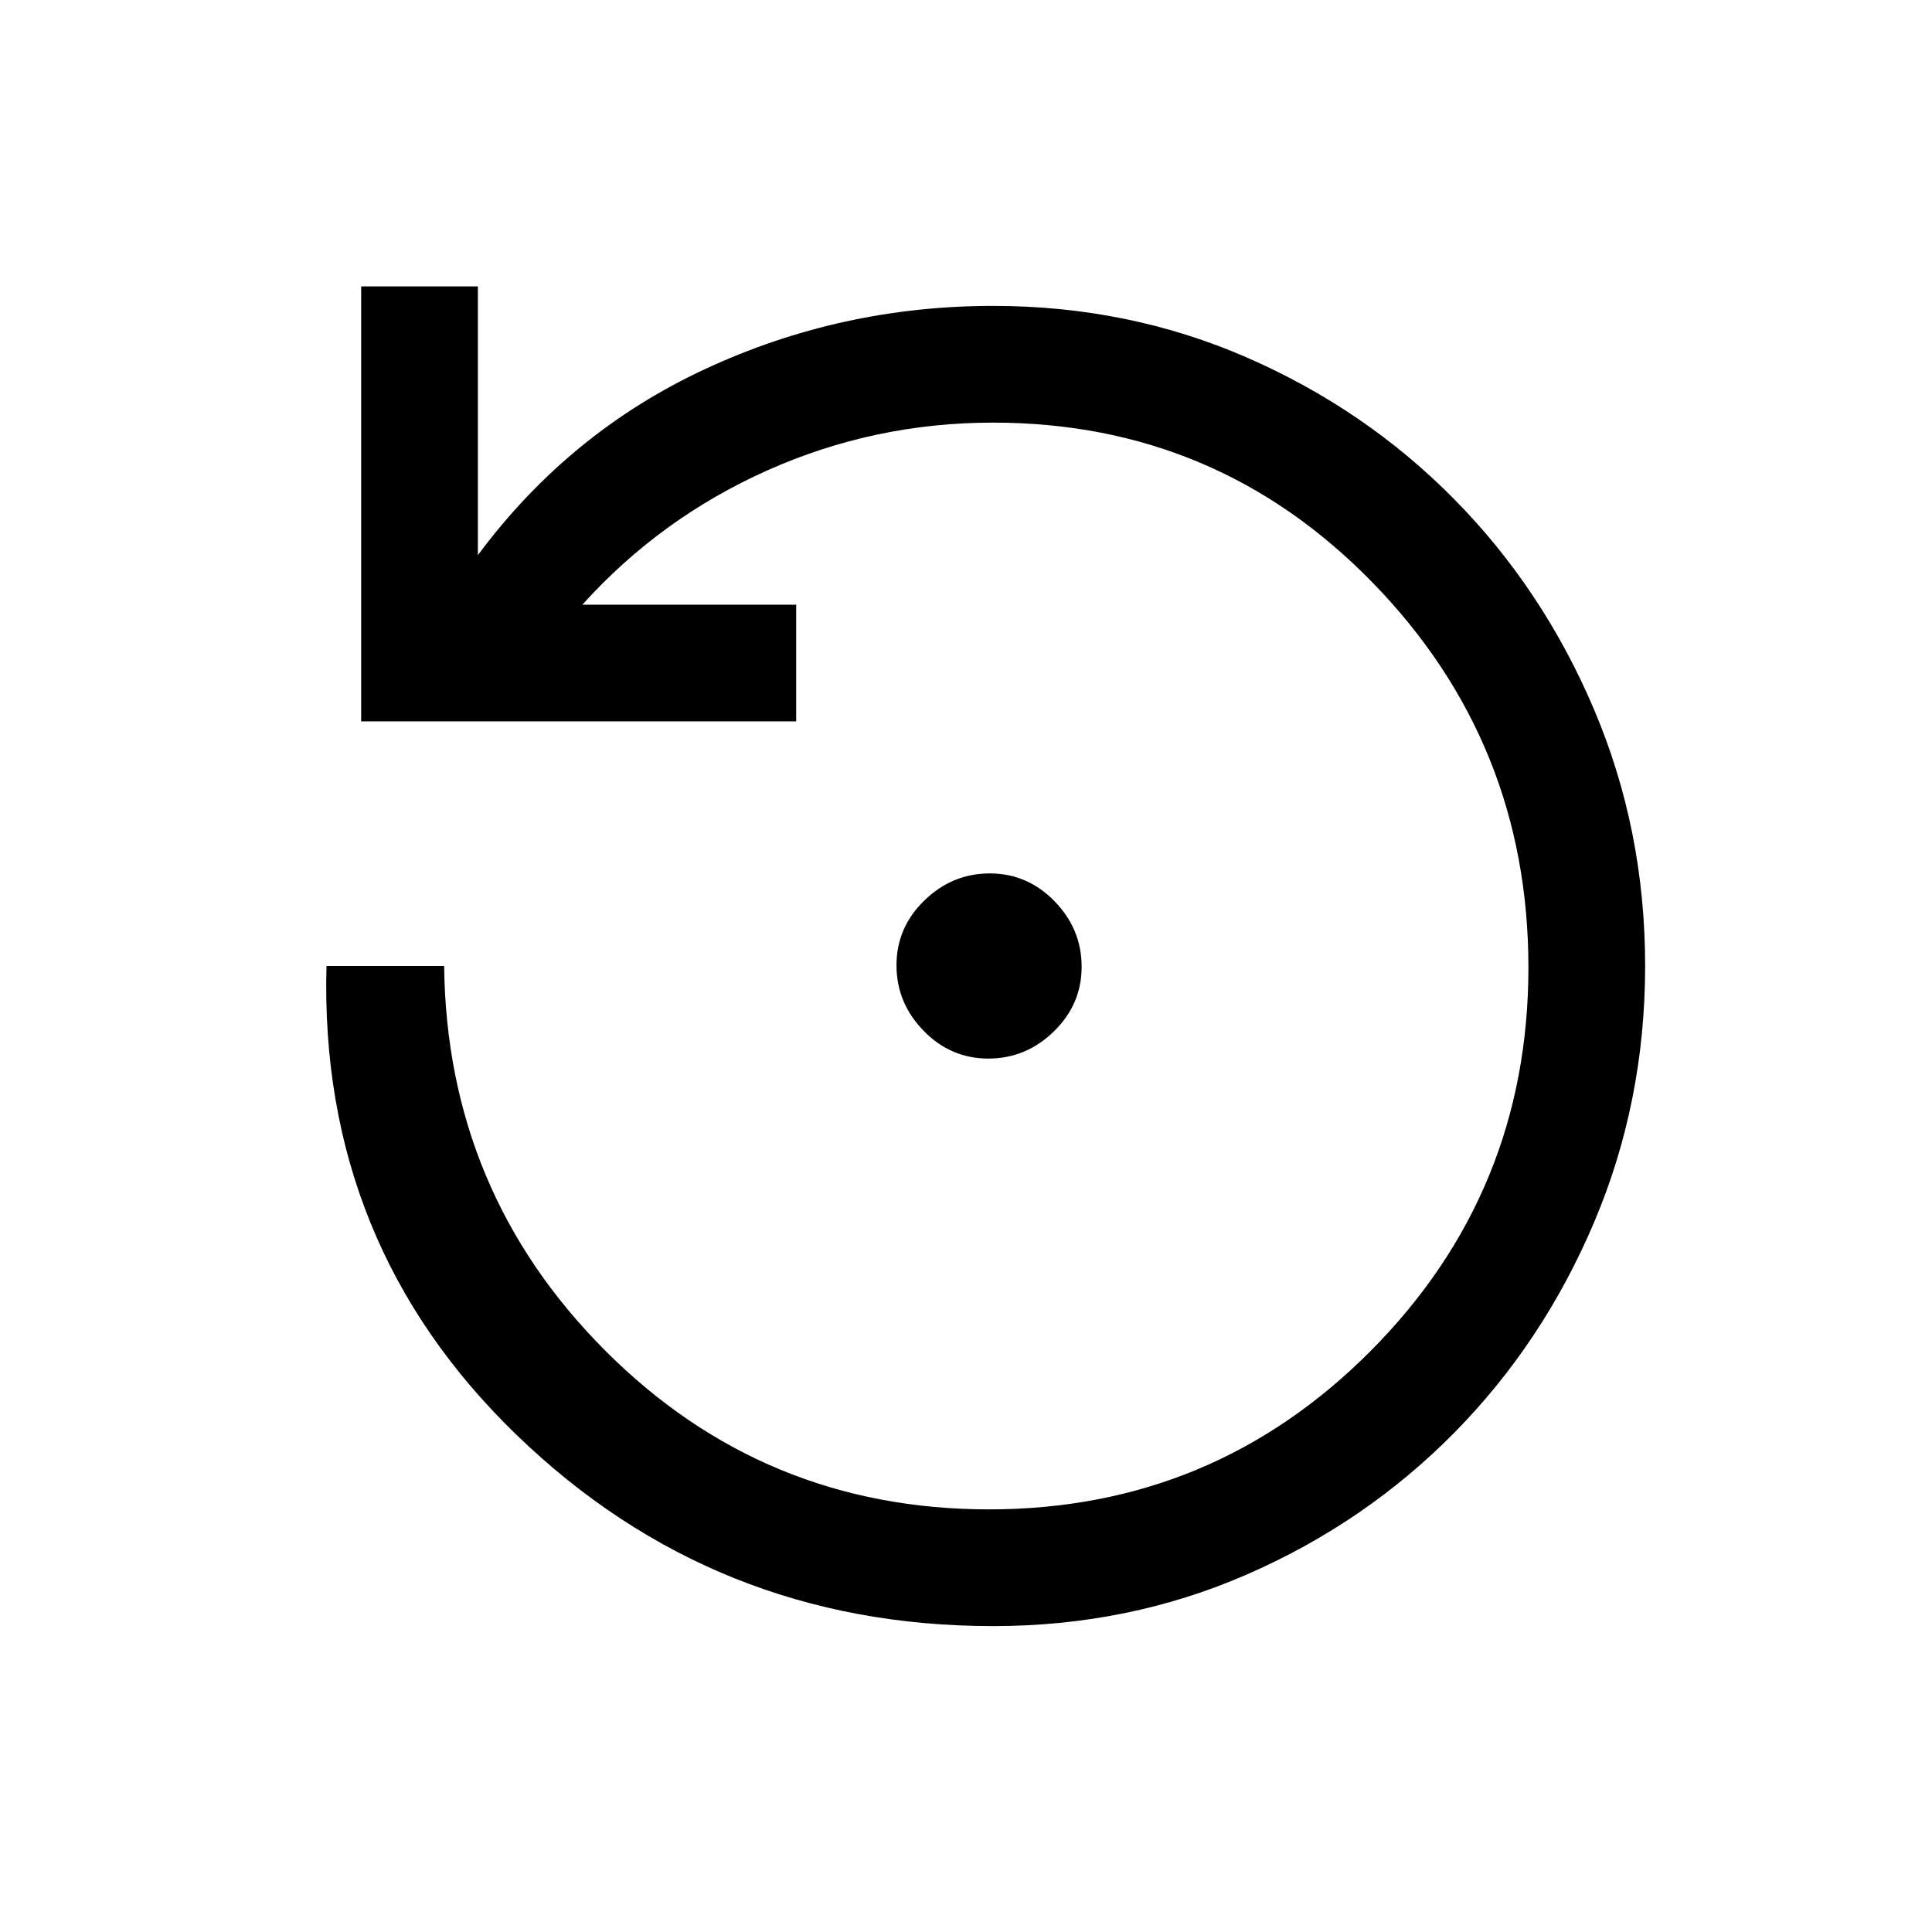 <svg xmlns="http://www.w3.org/2000/svg" height="20" viewBox="0 -960 960 960" width="20"><path d="M491.09-434q-18.71 0-32.17-13.83-13.46-13.84-13.46-32.54 0-18.71 13.83-32.17Q473.13-526 491.83-526q18.71 0 32.17 13.83 13.46 13.84 13.46 32.54 0 18.71-13.83 32.17T491.09-434Zm2.37 282q-138.47 0-236.74-94.96-98.26-94.96-94.49-233.04h58.46q1.31 112.23 80.05 191.12Q379.47-210 491.46-210q111.32 0 189.66-78.78t78.34-190.5q0-111.72-77.42-191.22Q604.61-750 493.46-750q-59.01 0-112.16 23.73t-91.92 66.73h106.24v58H179.46v-216.15h58v133.54q45.3-61.02 112.82-92.43Q417.8-808 493.46-808q67.43 0 126.32 25.74 58.89 25.74 102.93 70.43 44.04 44.69 69.4 104.45 25.35 59.75 25.35 127.34 0 67.58-25.35 127.38-25.36 59.8-69.4 104.49-44.04 44.69-102.93 70.43Q560.89-152 493.46-152Z"/></svg>